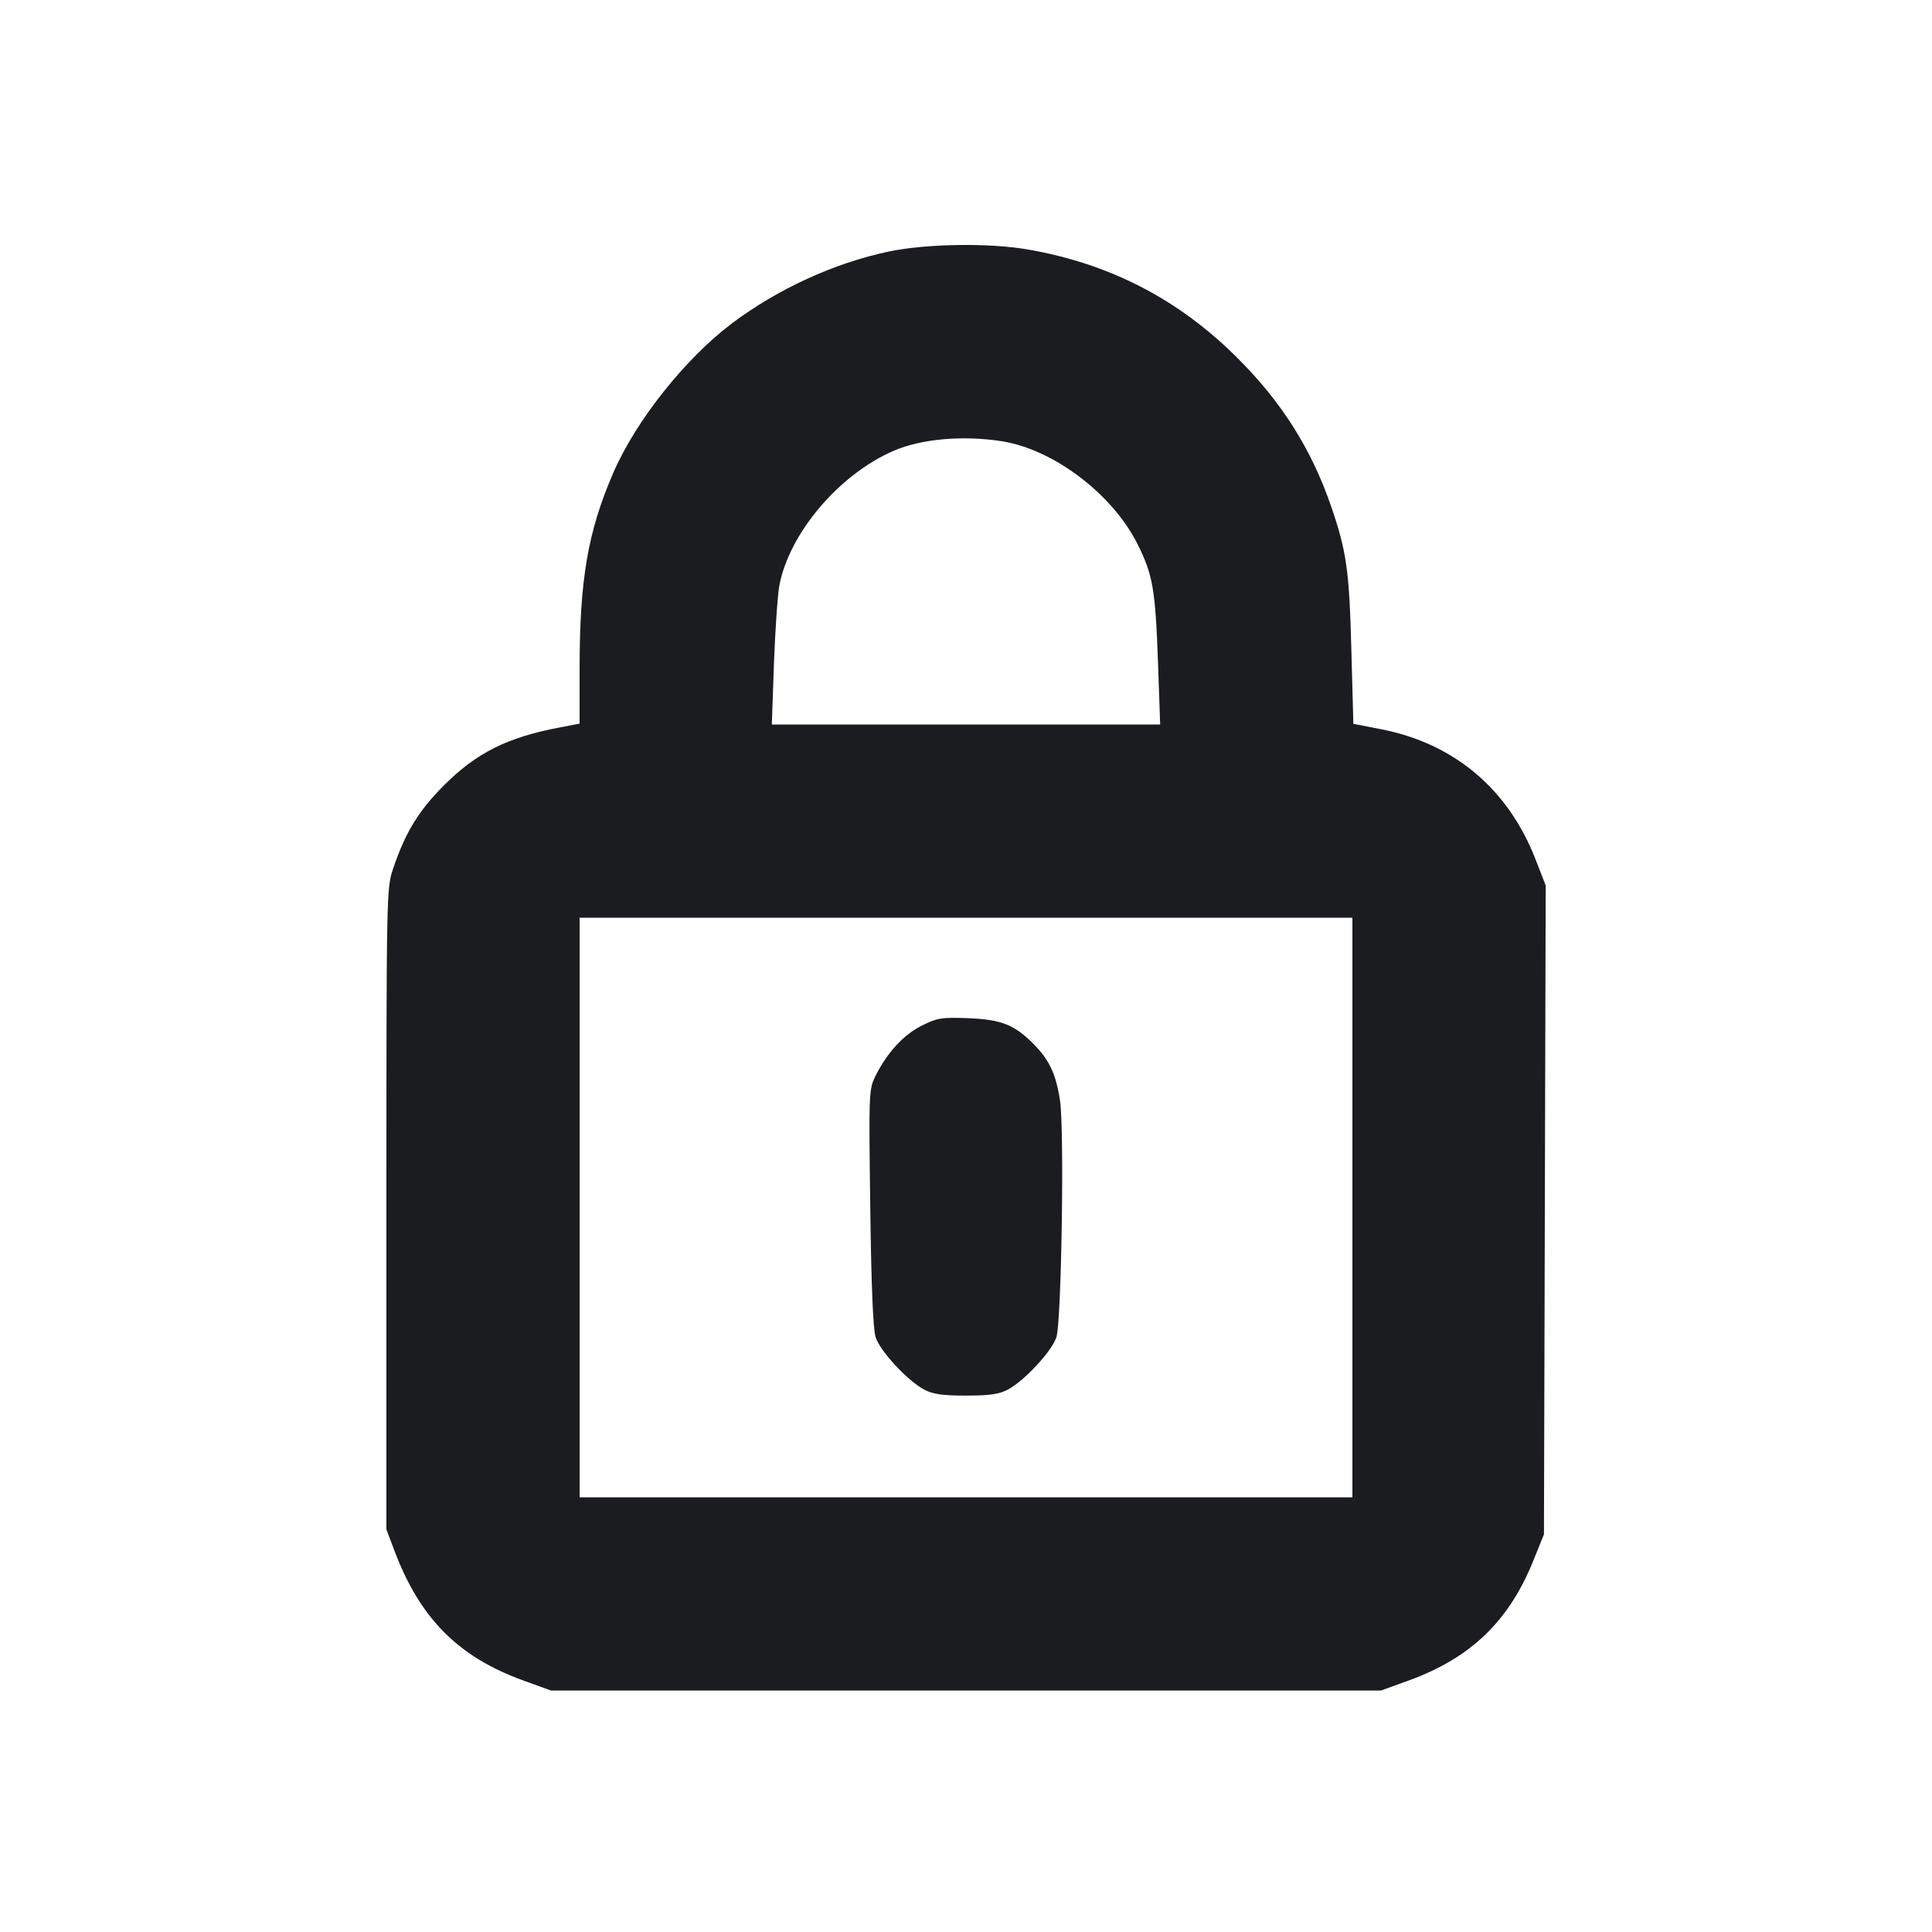 <svg width="20" height="20" viewBox="0 0 20 20" fill="none" xmlns="http://www.w3.org/2000/svg"><path d="M9.200 2.604 C 8.637 2.723,8.053 2.990,7.579 3.346 C 7.095 3.710,6.582 4.355,6.349 4.894 C 6.085 5.503,6.000 5.998,6.000 6.928 L 6.000 7.491 5.792 7.531 C 5.253 7.633,4.932 7.793,4.596 8.130 C 4.332 8.394,4.196 8.617,4.069 8.994 C 4.001 9.194,4.000 9.253,4.000 12.515 L 4.000 15.832 4.083 16.052 C 4.347 16.753,4.744 17.153,5.419 17.397 L 5.703 17.500 10.000 17.500 L 14.297 17.500 14.581 17.397 C 15.224 17.164,15.621 16.783,15.874 16.153 L 15.983 15.883 15.992 12.525 L 16.001 9.167 15.899 8.904 C 15.617 8.171,15.056 7.697,14.297 7.549 L 14.010 7.493 13.989 6.721 C 13.968 5.909,13.939 5.705,13.782 5.248 C 13.577 4.650,13.267 4.159,12.803 3.699 C 12.196 3.095,11.489 2.731,10.643 2.583 C 10.239 2.513,9.593 2.522,9.200 2.604 M10.367 4.567 C 10.904 4.650,11.516 5.113,11.776 5.633 C 11.935 5.953,11.960 6.096,11.988 6.867 L 12.010 7.500 10.000 7.500 L 7.990 7.500 8.012 6.867 C 8.025 6.518,8.050 6.155,8.068 6.060 C 8.171 5.517,8.690 4.907,9.255 4.665 C 9.539 4.543,9.965 4.505,10.367 4.567 M14.000 12.500 L 14.000 15.500 10.000 15.500 L 6.000 15.500 6.000 12.500 L 6.000 9.500 10.000 9.500 L 14.000 9.500 14.000 12.500 M9.541 10.618 C 9.354 10.712,9.187 10.893,9.067 11.130 C 8.994 11.276,8.993 11.288,9.009 12.497 C 9.019 13.302,9.038 13.759,9.064 13.842 C 9.109 13.985,9.395 14.294,9.567 14.385 C 9.657 14.433,9.756 14.447,10.000 14.447 C 10.244 14.447,10.343 14.433,10.433 14.385 C 10.605 14.294,10.891 13.985,10.936 13.842 C 10.989 13.673,11.019 11.687,10.973 11.390 C 10.930 11.114,10.861 10.969,10.696 10.804 C 10.498 10.606,10.362 10.553,10.017 10.540 C 9.746 10.530,9.700 10.538,9.541 10.618 " fill="#1A1C1F" stroke="none" fill-rule="evenodd"></path></svg>